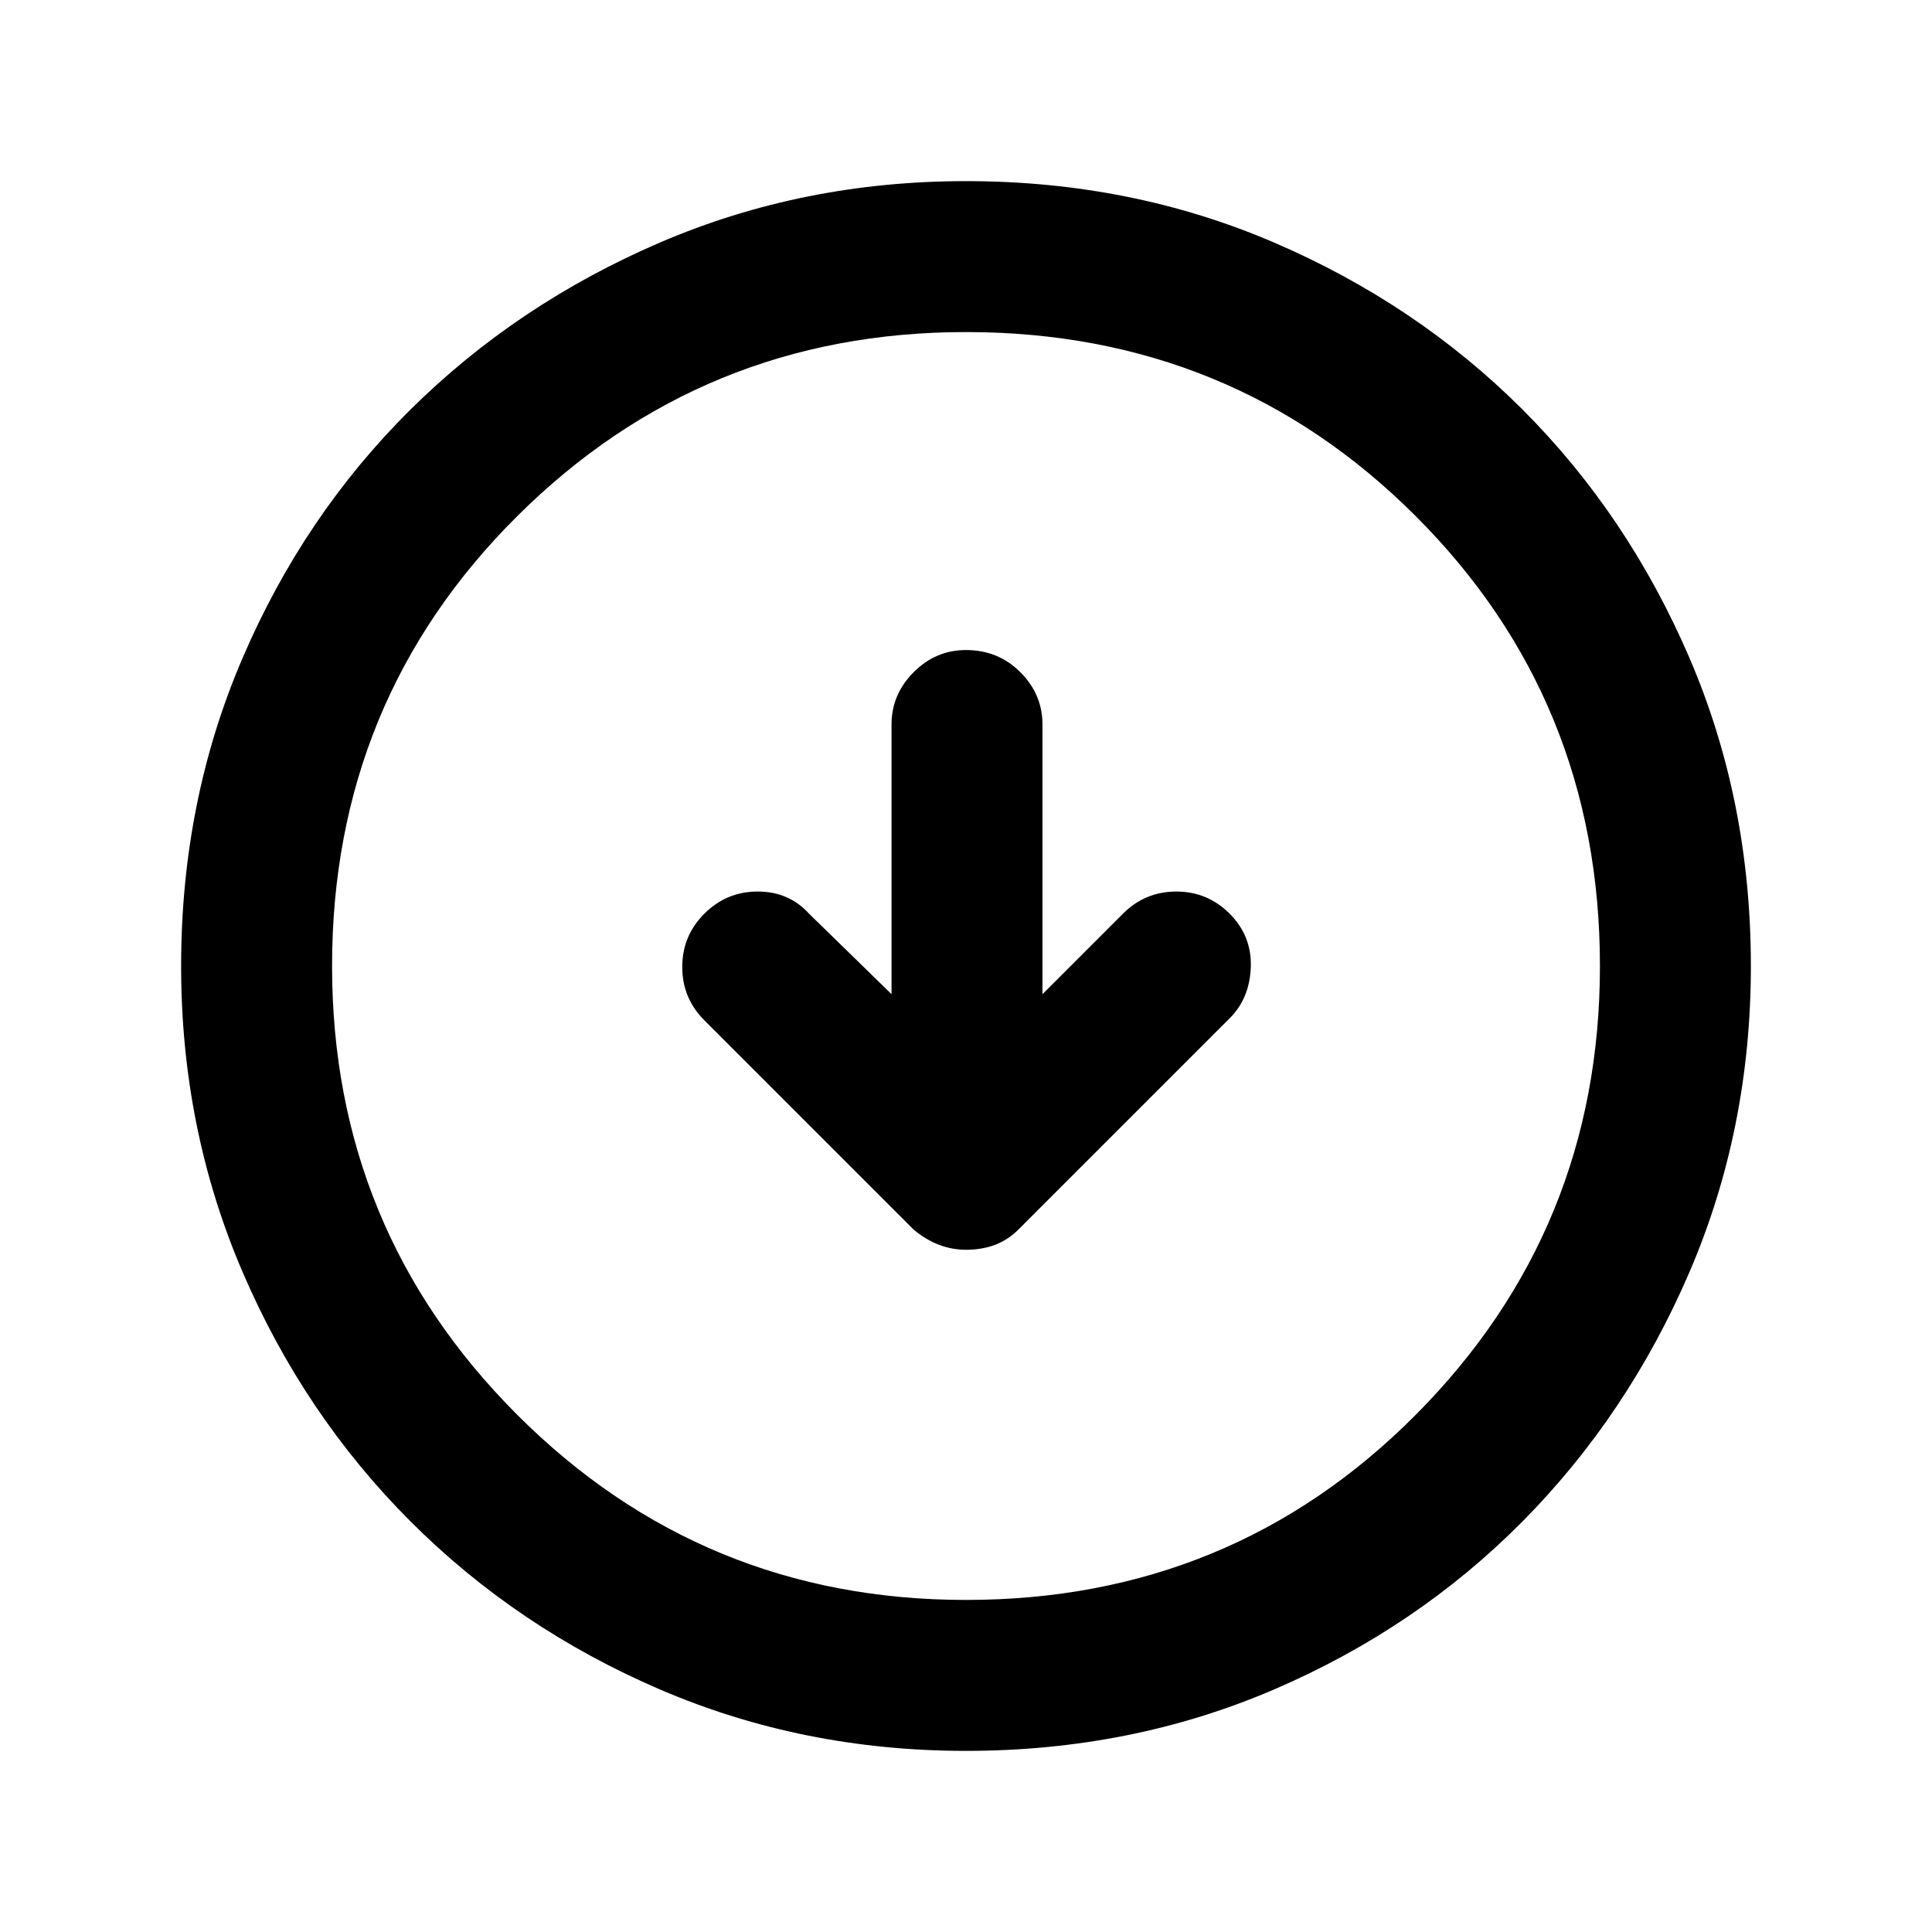 <svg xmlns="http://www.w3.org/2000/svg" height="24" width="24"><path d="M12 15.525q.2 0 .363-.062.162-.063.287-.188l2.625-2.625q.25-.25.263-.638.012-.387-.263-.662t-.662-.275q-.388 0-.663.275l-1 1V9q0-.375-.275-.65T12 8.075q-.375 0-.65.275t-.275.65v3.35l-1.025-1q-.25-.275-.637-.275-.388 0-.663.275t-.275.662q0 .388.275.663l2.6 2.6q.15.125.313.188.162.062.337.062Zm0 6.225q-2.025 0-3.8-.762-1.775-.763-3.1-2.088-1.325-1.325-2.087-3.1-.763-1.775-.763-3.8 0-2.05.763-3.825Q3.775 6.4 5.1 5.087q1.325-1.312 3.1-2.075Q9.975 2.25 12 2.25q2.05 0 3.825.762 1.775.763 3.088 2.075 1.312 1.313 2.075 3.088.762 1.775.762 3.825 0 2.025-.762 3.8-.763 1.775-2.075 3.1-1.313 1.325-3.088 2.088-1.775.762-3.825.762Zm0-1.875q3.3 0 5.587-2.3 2.288-2.3 2.288-5.575 0-3.3-2.288-5.588Q15.3 4.125 12 4.125q-3.275 0-5.575 2.287Q4.125 8.7 4.125 12q0 3.275 2.3 5.575 2.3 2.3 5.575 2.3ZM12 12Z"/></svg>
